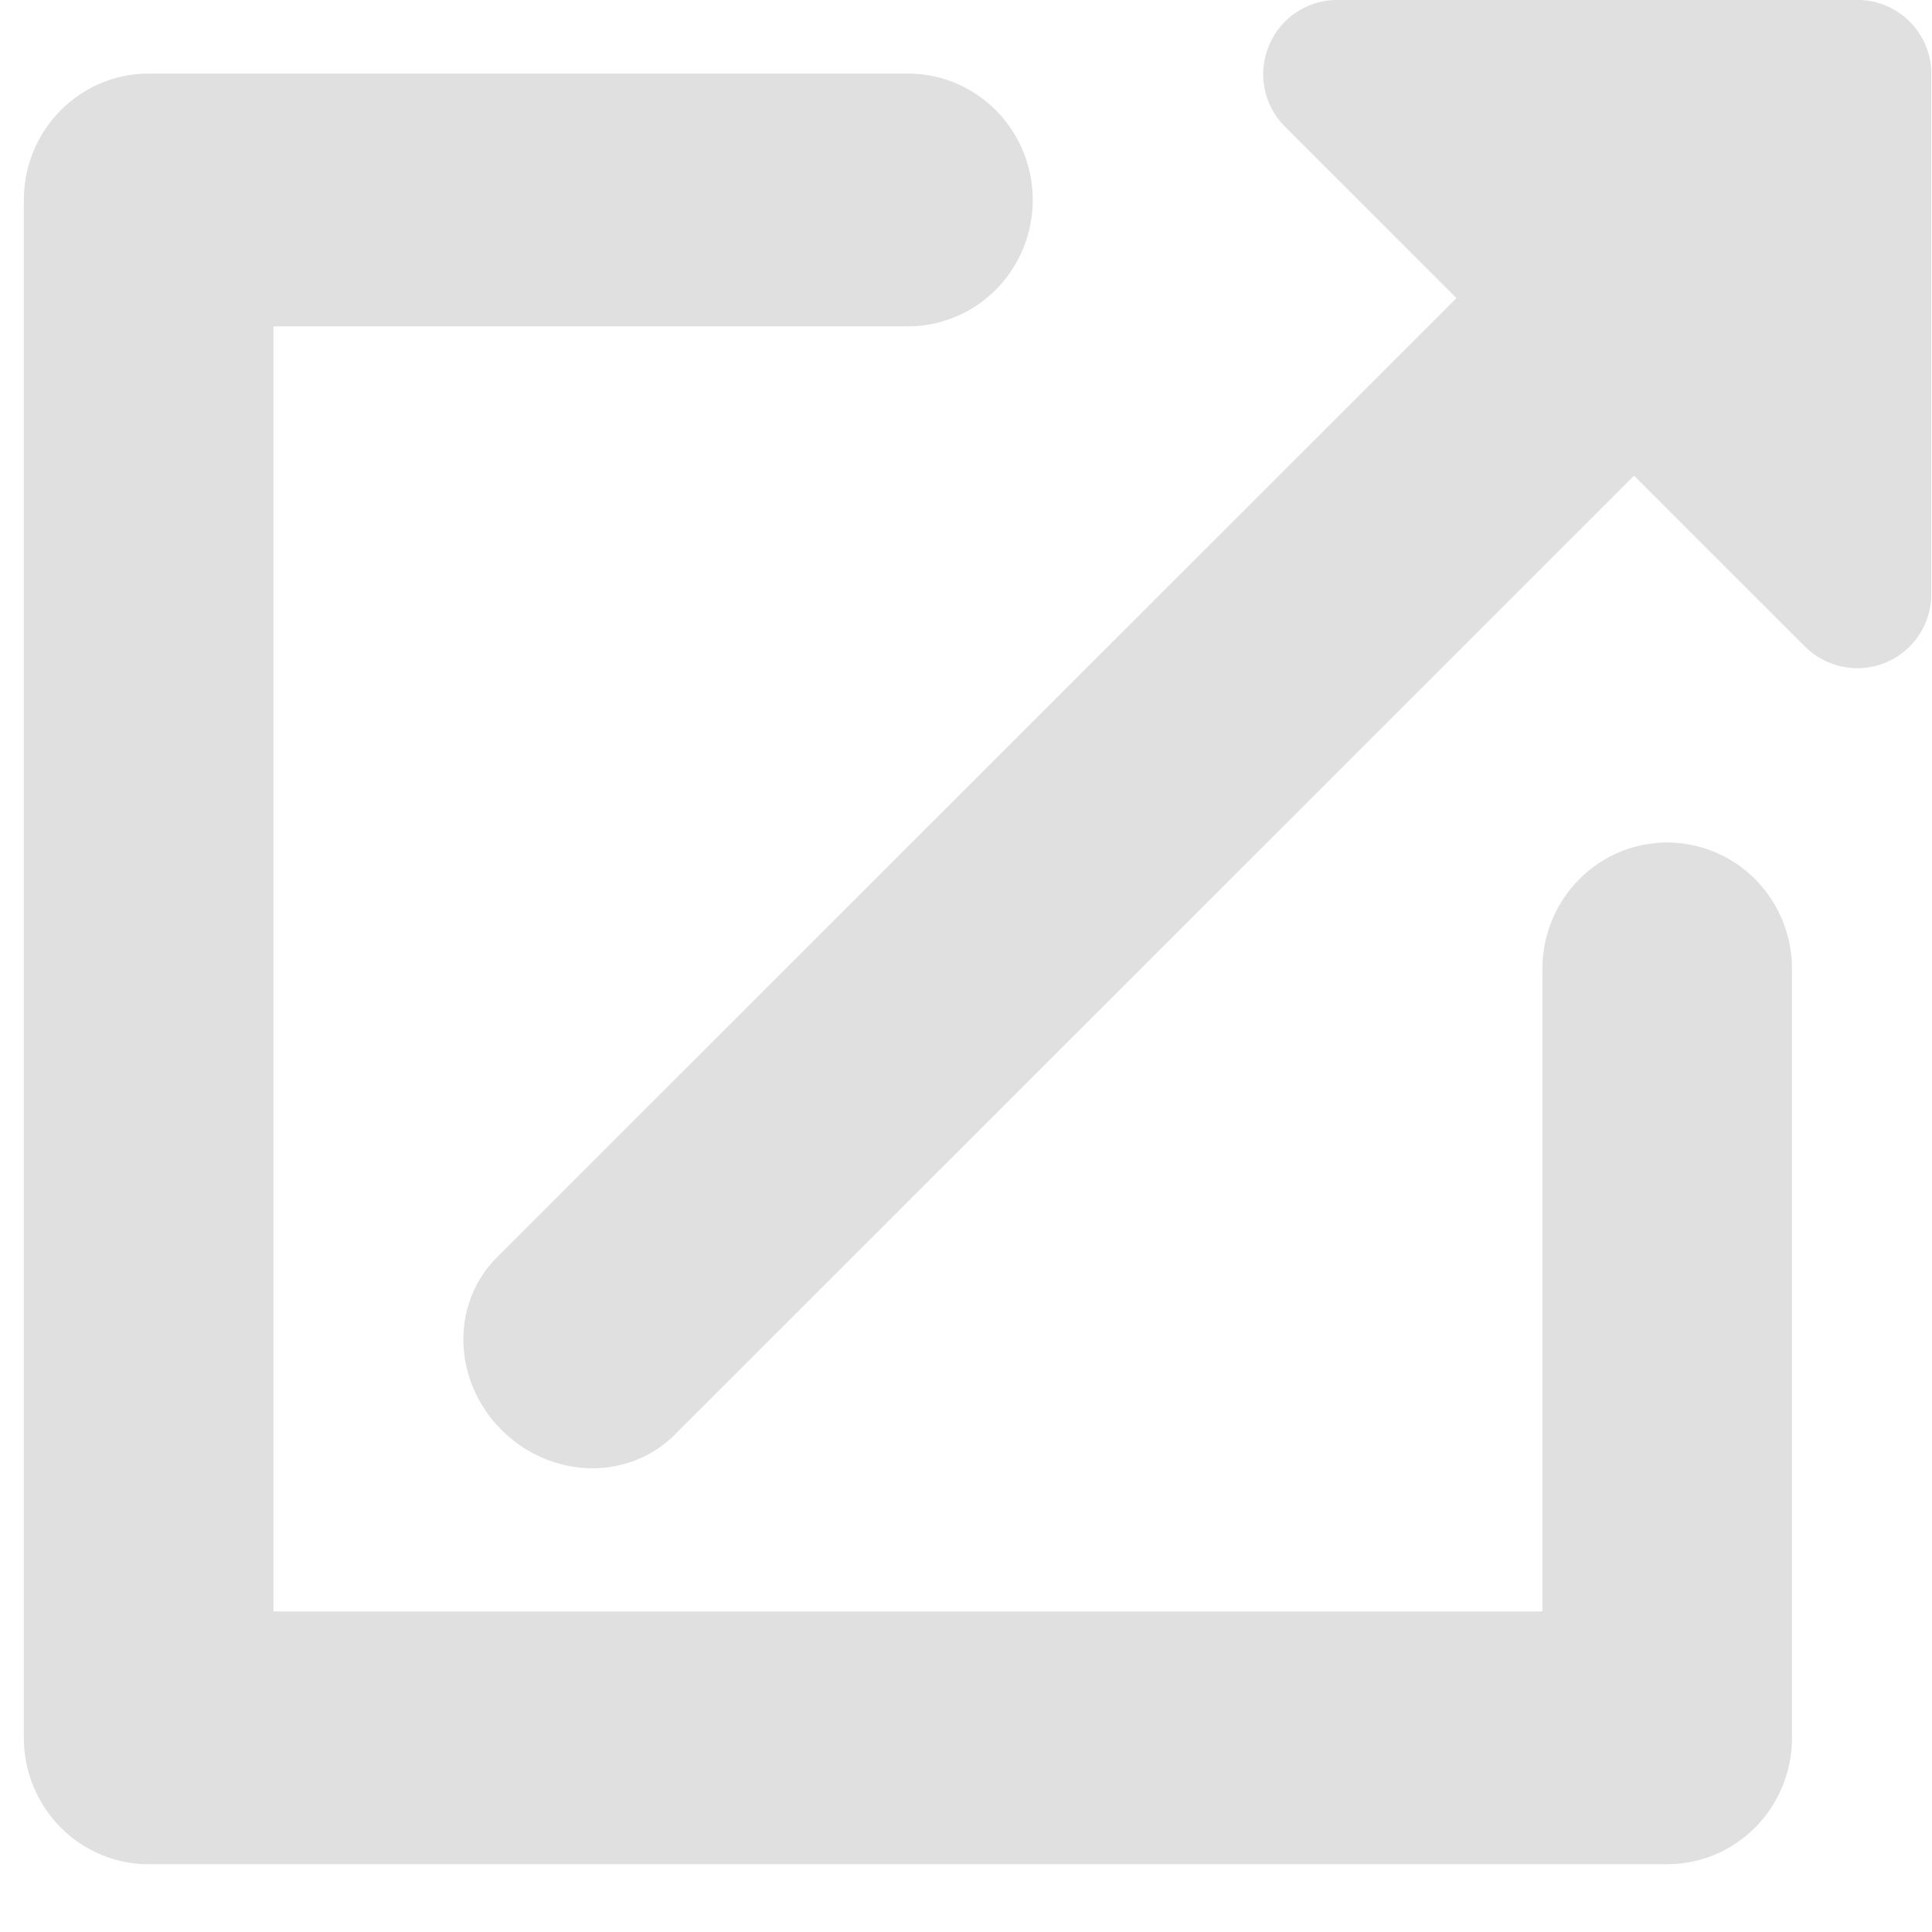 <?xml version="1.0" encoding="UTF-8" standalone="no"?>
<!DOCTYPE svg PUBLIC "-//W3C//DTD SVG 1.1//EN" "http://www.w3.org/Graphics/SVG/1.1/DTD/svg11.dtd">
<svg width="100%" height="100%" viewBox="0 0 16 16" version="1.1" xmlns="http://www.w3.org/2000/svg" xmlns:xlink="http://www.w3.org/1999/xlink" xml:space="preserve" xmlns:serif="http://www.serif.com/" style="fill-rule:evenodd;clip-rule:evenodd;stroke-linecap:round;stroke-linejoin:round;stroke-miterlimit:1.5;">
    <g transform="matrix(0.786,0,0,0.796,1.231,1.656)">
        <path d="M8,0L0,0L0,16L16,16L16,8" style="fill:none;stroke:rgb(224,224,224);stroke-width:2.63px;"/>
    </g>
    <g transform="matrix(0.974,0.027,0.027,0.972,-0.215,0.222)">
        <path d="M4.893,11.105L14.919,1.062" style="fill:none;stroke:rgb(224,224,224);stroke-width:2.08px;"/>
    </g>
    <g transform="matrix(1.499,0,0,1.586,-6.135,-1.953)">
        <path d="M14.763,4.334C14.763,4.49 14.664,4.631 14.511,4.691C14.358,4.751 14.181,4.718 14.064,4.607C13.271,3.858 11.985,2.642 11.191,1.892C11.074,1.781 11.039,1.615 11.103,1.47C11.166,1.325 11.315,1.231 11.481,1.231C12.391,1.231 13.698,1.231 14.354,1.231C14.58,1.231 14.763,1.404 14.763,1.618C14.763,2.238 14.763,3.473 14.763,4.334Z" style="fill:rgb(224,224,224);"/>
    </g>
</svg>
